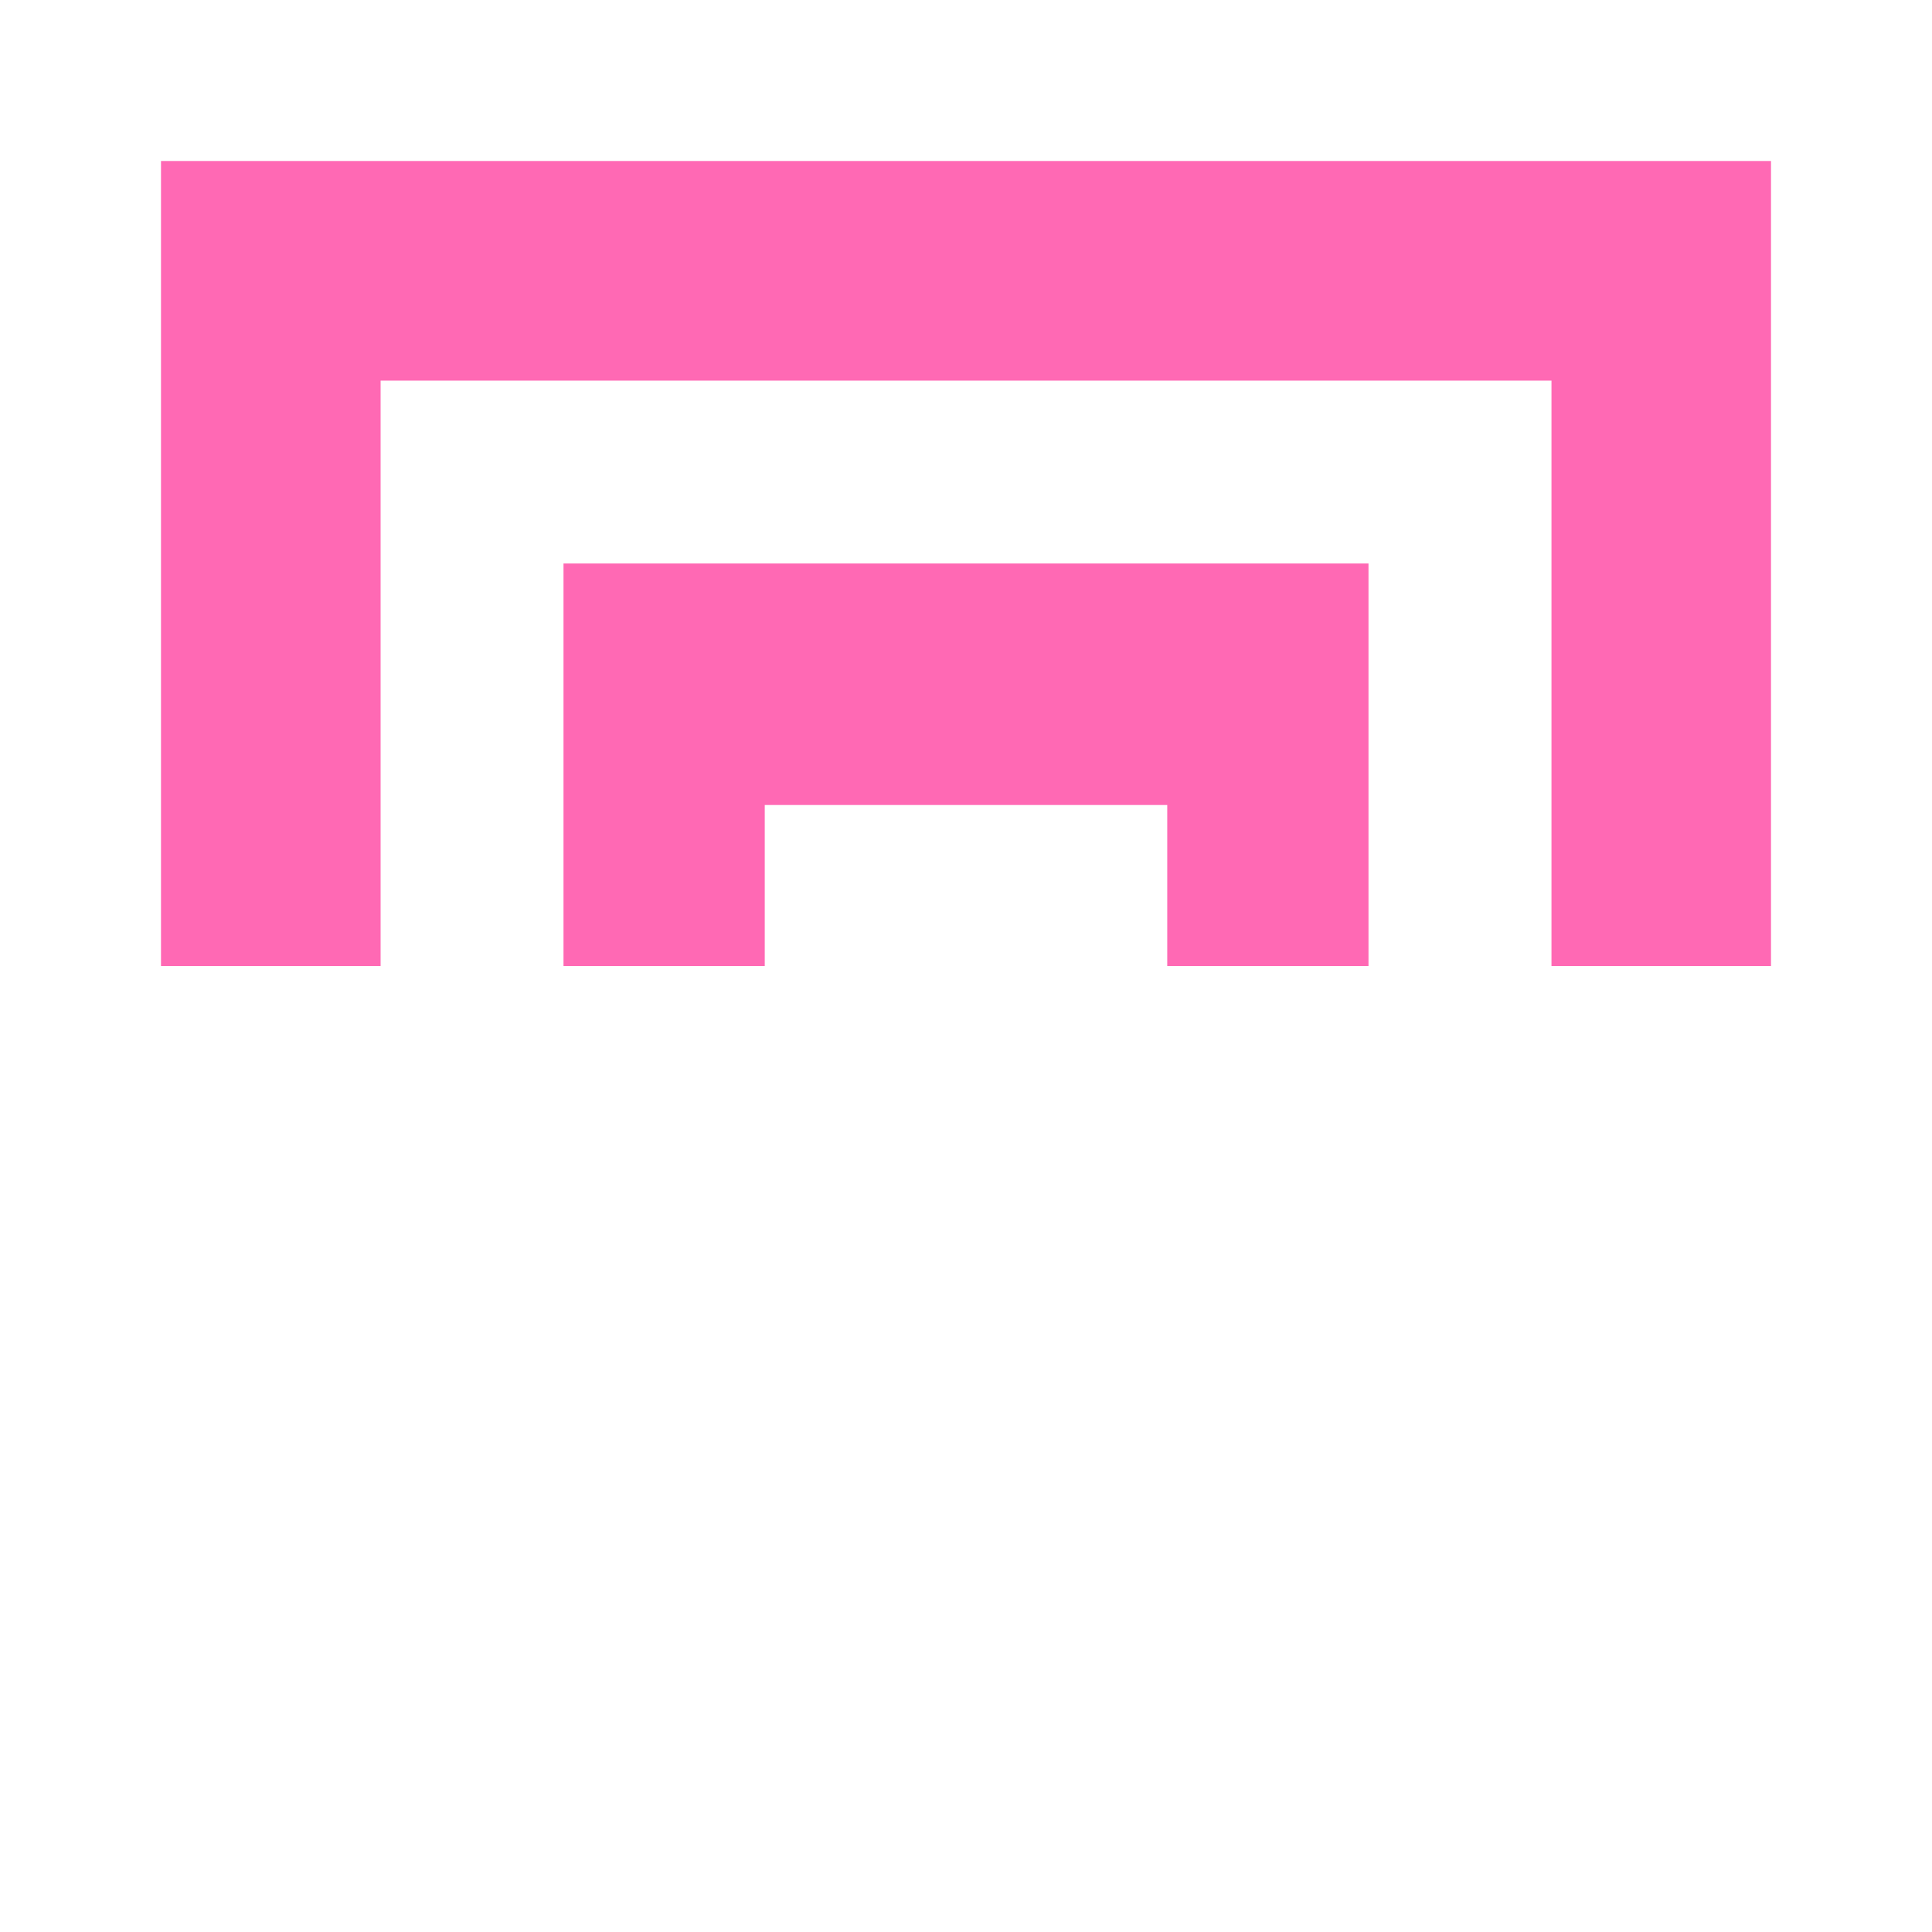 <svg width="24" height="24" viewBox="0 0 24 24" fill="none" xmlns="http://www.w3.org/2000/svg">
<path d="M22 12H19.273V4.728H4.728V12H2V2H22V12Z" fill="#FF69B4"/>
<path d="M17 12H14.5V10H9.5V12H7V7H17V12Z" fill="#FF69B4"/>
</svg>
